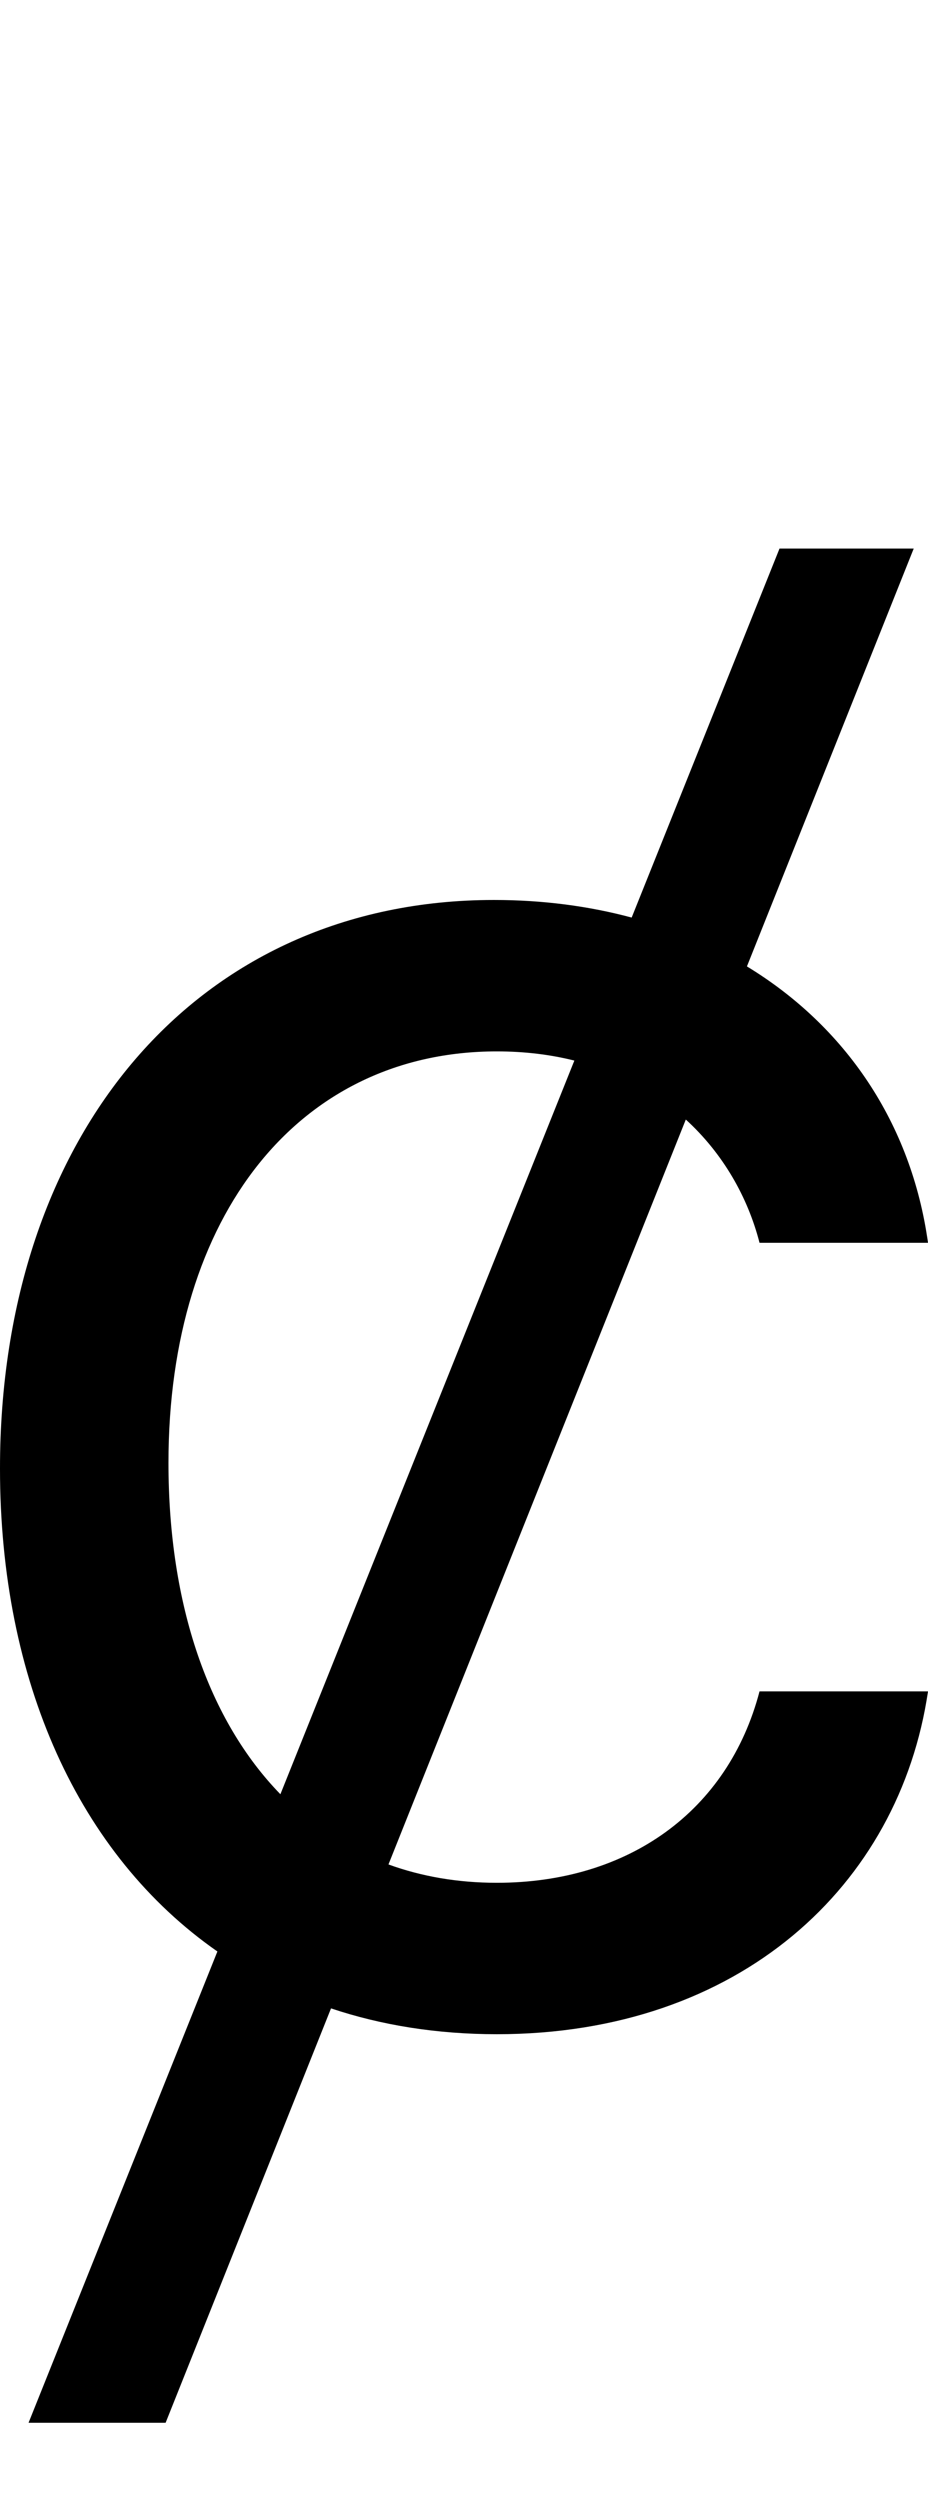 <svg id="svg-uni023C" xmlns="http://www.w3.org/2000/svg" width="130" height="350"><path d="M1424 -2048H1236L1028.871 -1531.358C968.899 -1547.487 904.223 -1556 836 -1556C420 -1556 144 -1228 144 -760C144 -462.89 254.135 -219.178 448.537 -83.833L184 576H376L607.716 -4.173C678.318 19.442 755.982 32 840 32C1180 32 1404 -176 1444 -448H1208C1164 -280 1024 -180 840 -180C785.396 -180 734.595 -188.823 688.191 -205.668L1104.724 -1248.591C1157.084 -1200.805 1191.635 -1139.643 1208 -1076H1444C1420.665 -1244.009 1327.906 -1379.349 1190.34 -1462.959ZM948.601 -1331.143 536.801 -303.99C437.022 -406.541 380 -567.63 380 -768C380 -1116 564 -1344 840 -1344C879.192 -1344 915.401 -1339.456 948.601 -1331.143Z" transform="translate(-14.4 281.6) scale(0.1)"/></svg>

